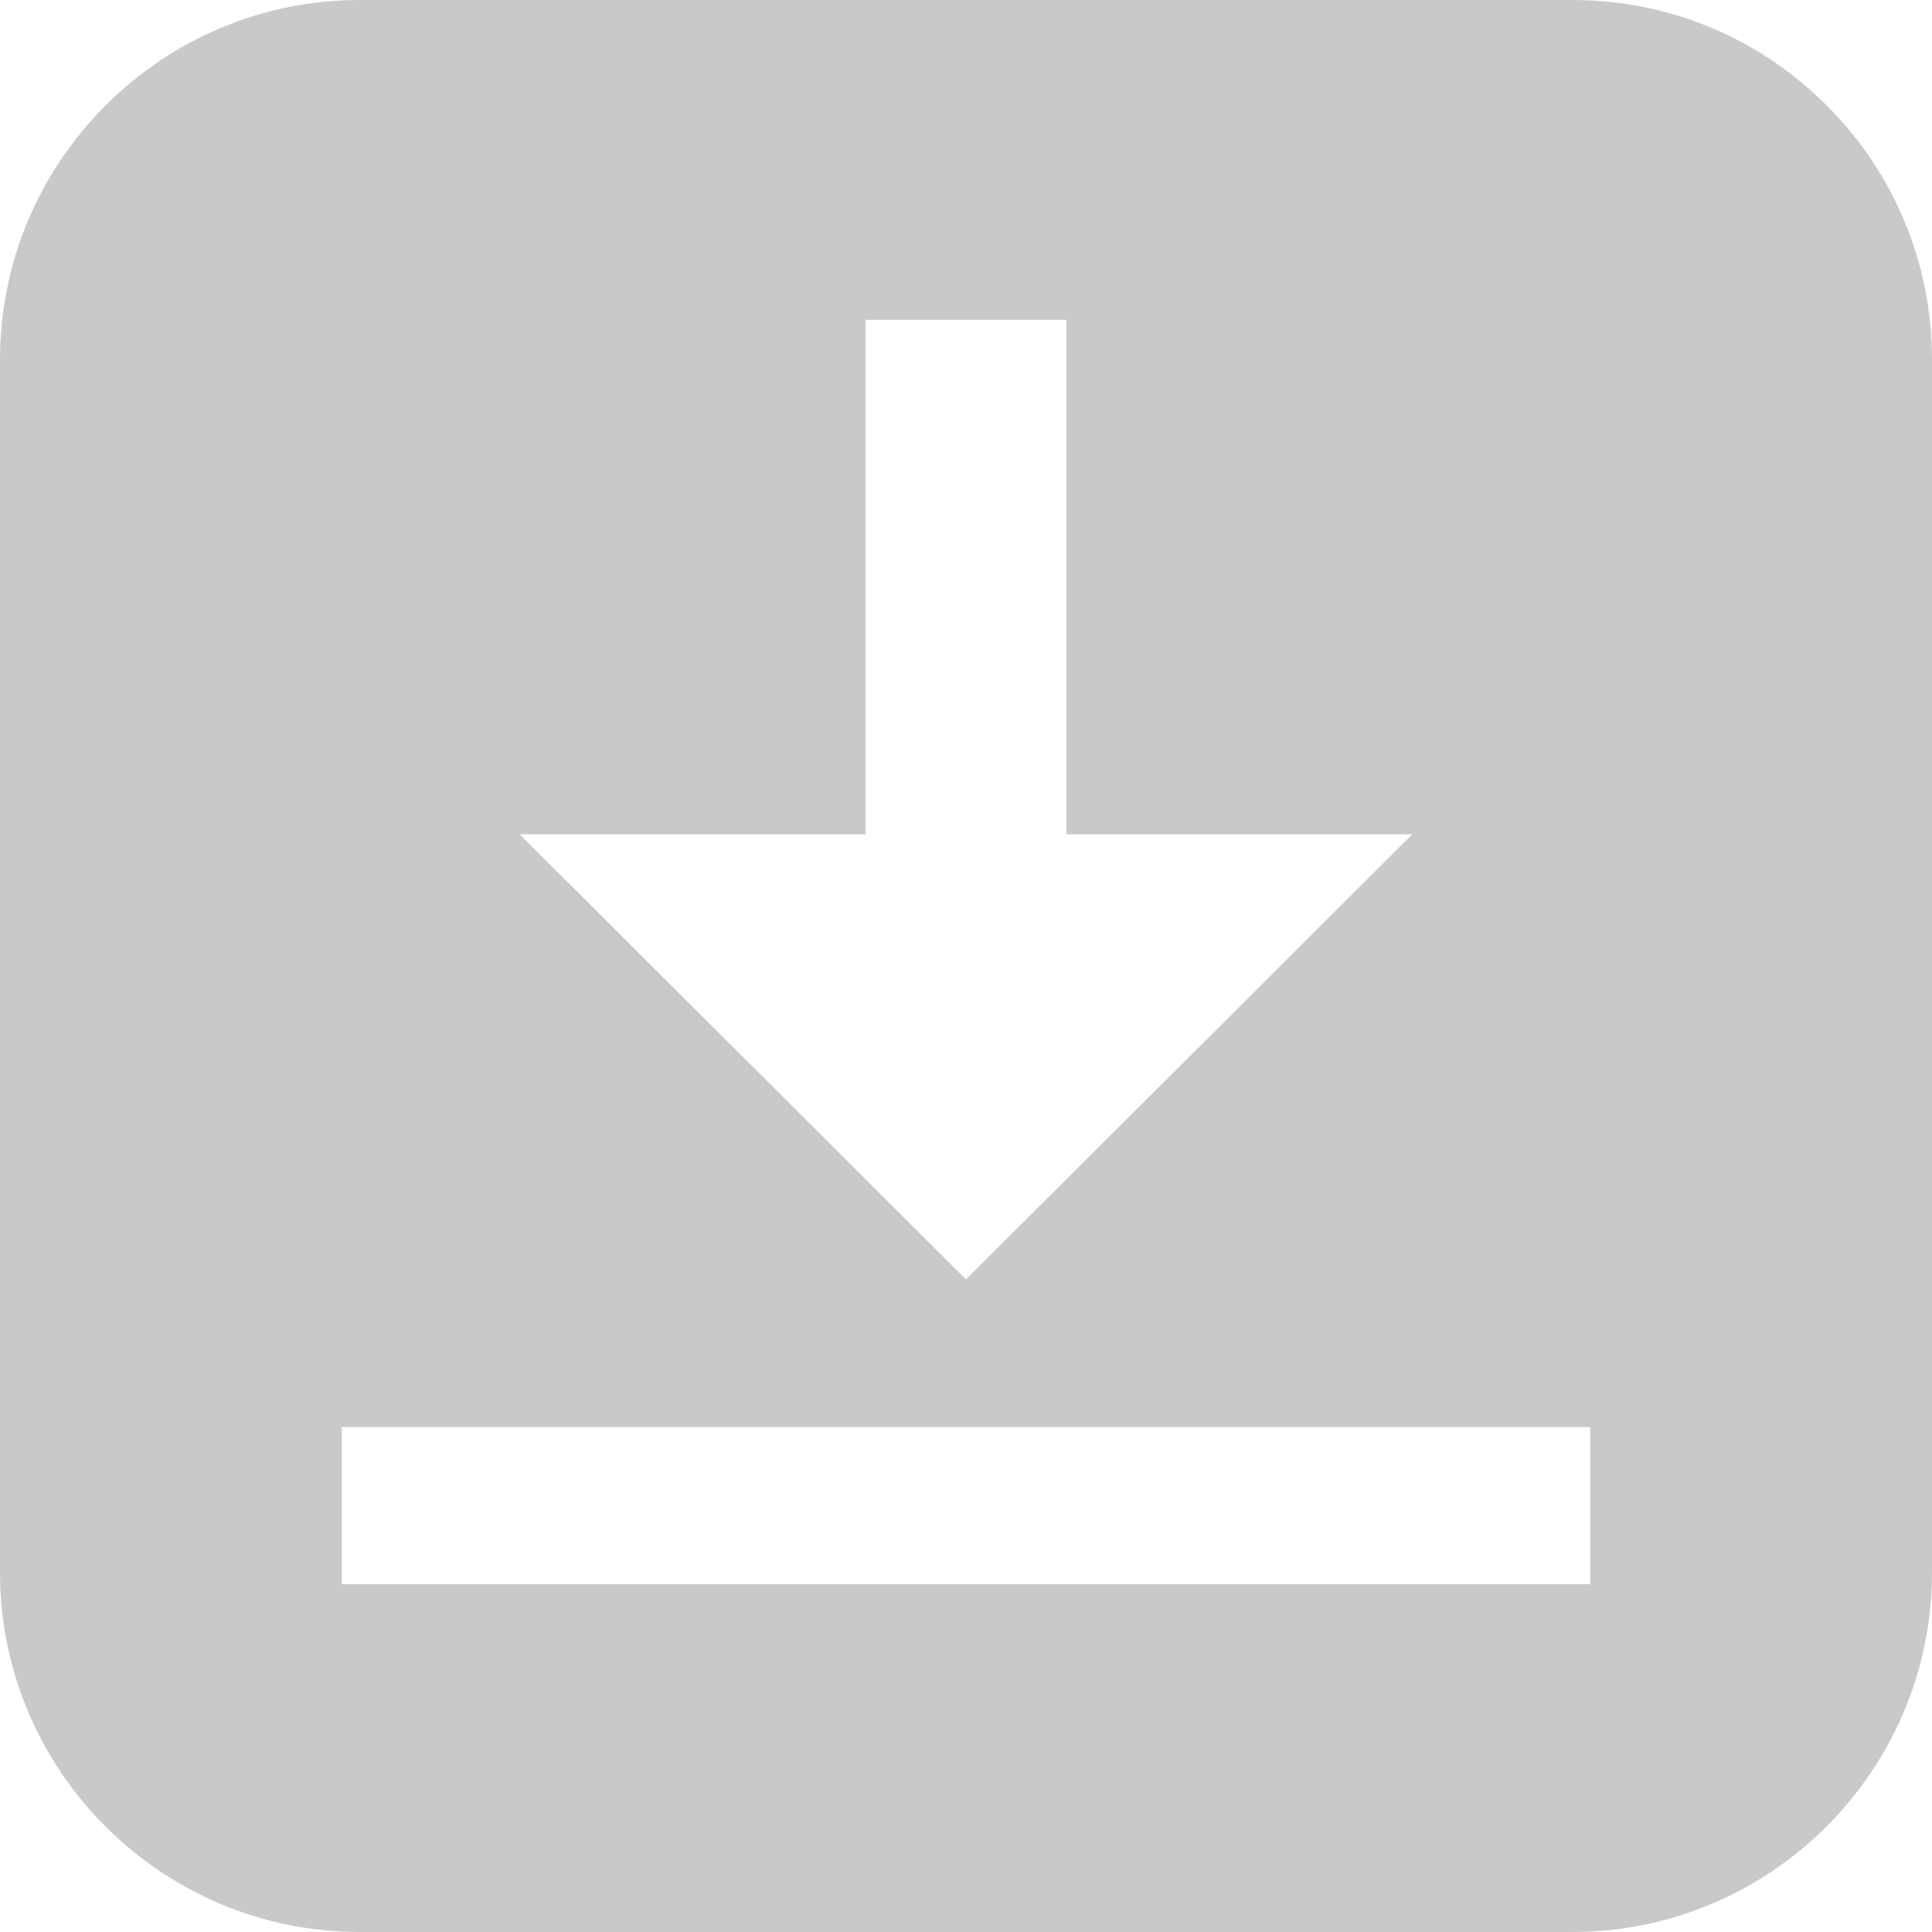 <svg width="22" height="22" viewBox="0 0 22 22" fill="none" xmlns="http://www.w3.org/2000/svg">
<path fill-rule="evenodd" clip-rule="evenodd" d="M17.904 8.59375e-05C18.998 4.29687e-05 20.026 0.426 20.8 1.2C21.574 1.974 22 3.002 22 4.096V17.904C22 20.162 20.162 22 17.904 22H4.096C1.838 22 0 20.162 0 17.904V4.096C0 1.838 1.838 8.59375e-05 4.096 0L17.904 8.59375e-05ZM18.108 18.039H3.892L3.892 16.5L3.892 16.25H18.108L18.108 18.039ZM5.918 9.5L9.855 9.5V3.642H12.144L12.144 9.5L16.082 9.5L11 14.569L5.918 9.5ZM7.127 10L11 13.863L11 13.863L7.127 10H7.127ZM10.355 4.142V10H10.355V4.142H10.355ZM11.37 4.142H10.629L11 4.142L11.37 4.142ZM4.142 17.213V16.5H4.142L4.142 17.213ZM4.142 17.789V17.213L4.142 17.789H17.858V17.789H4.142Z" fill="#C9C9C9"/>
</svg>
